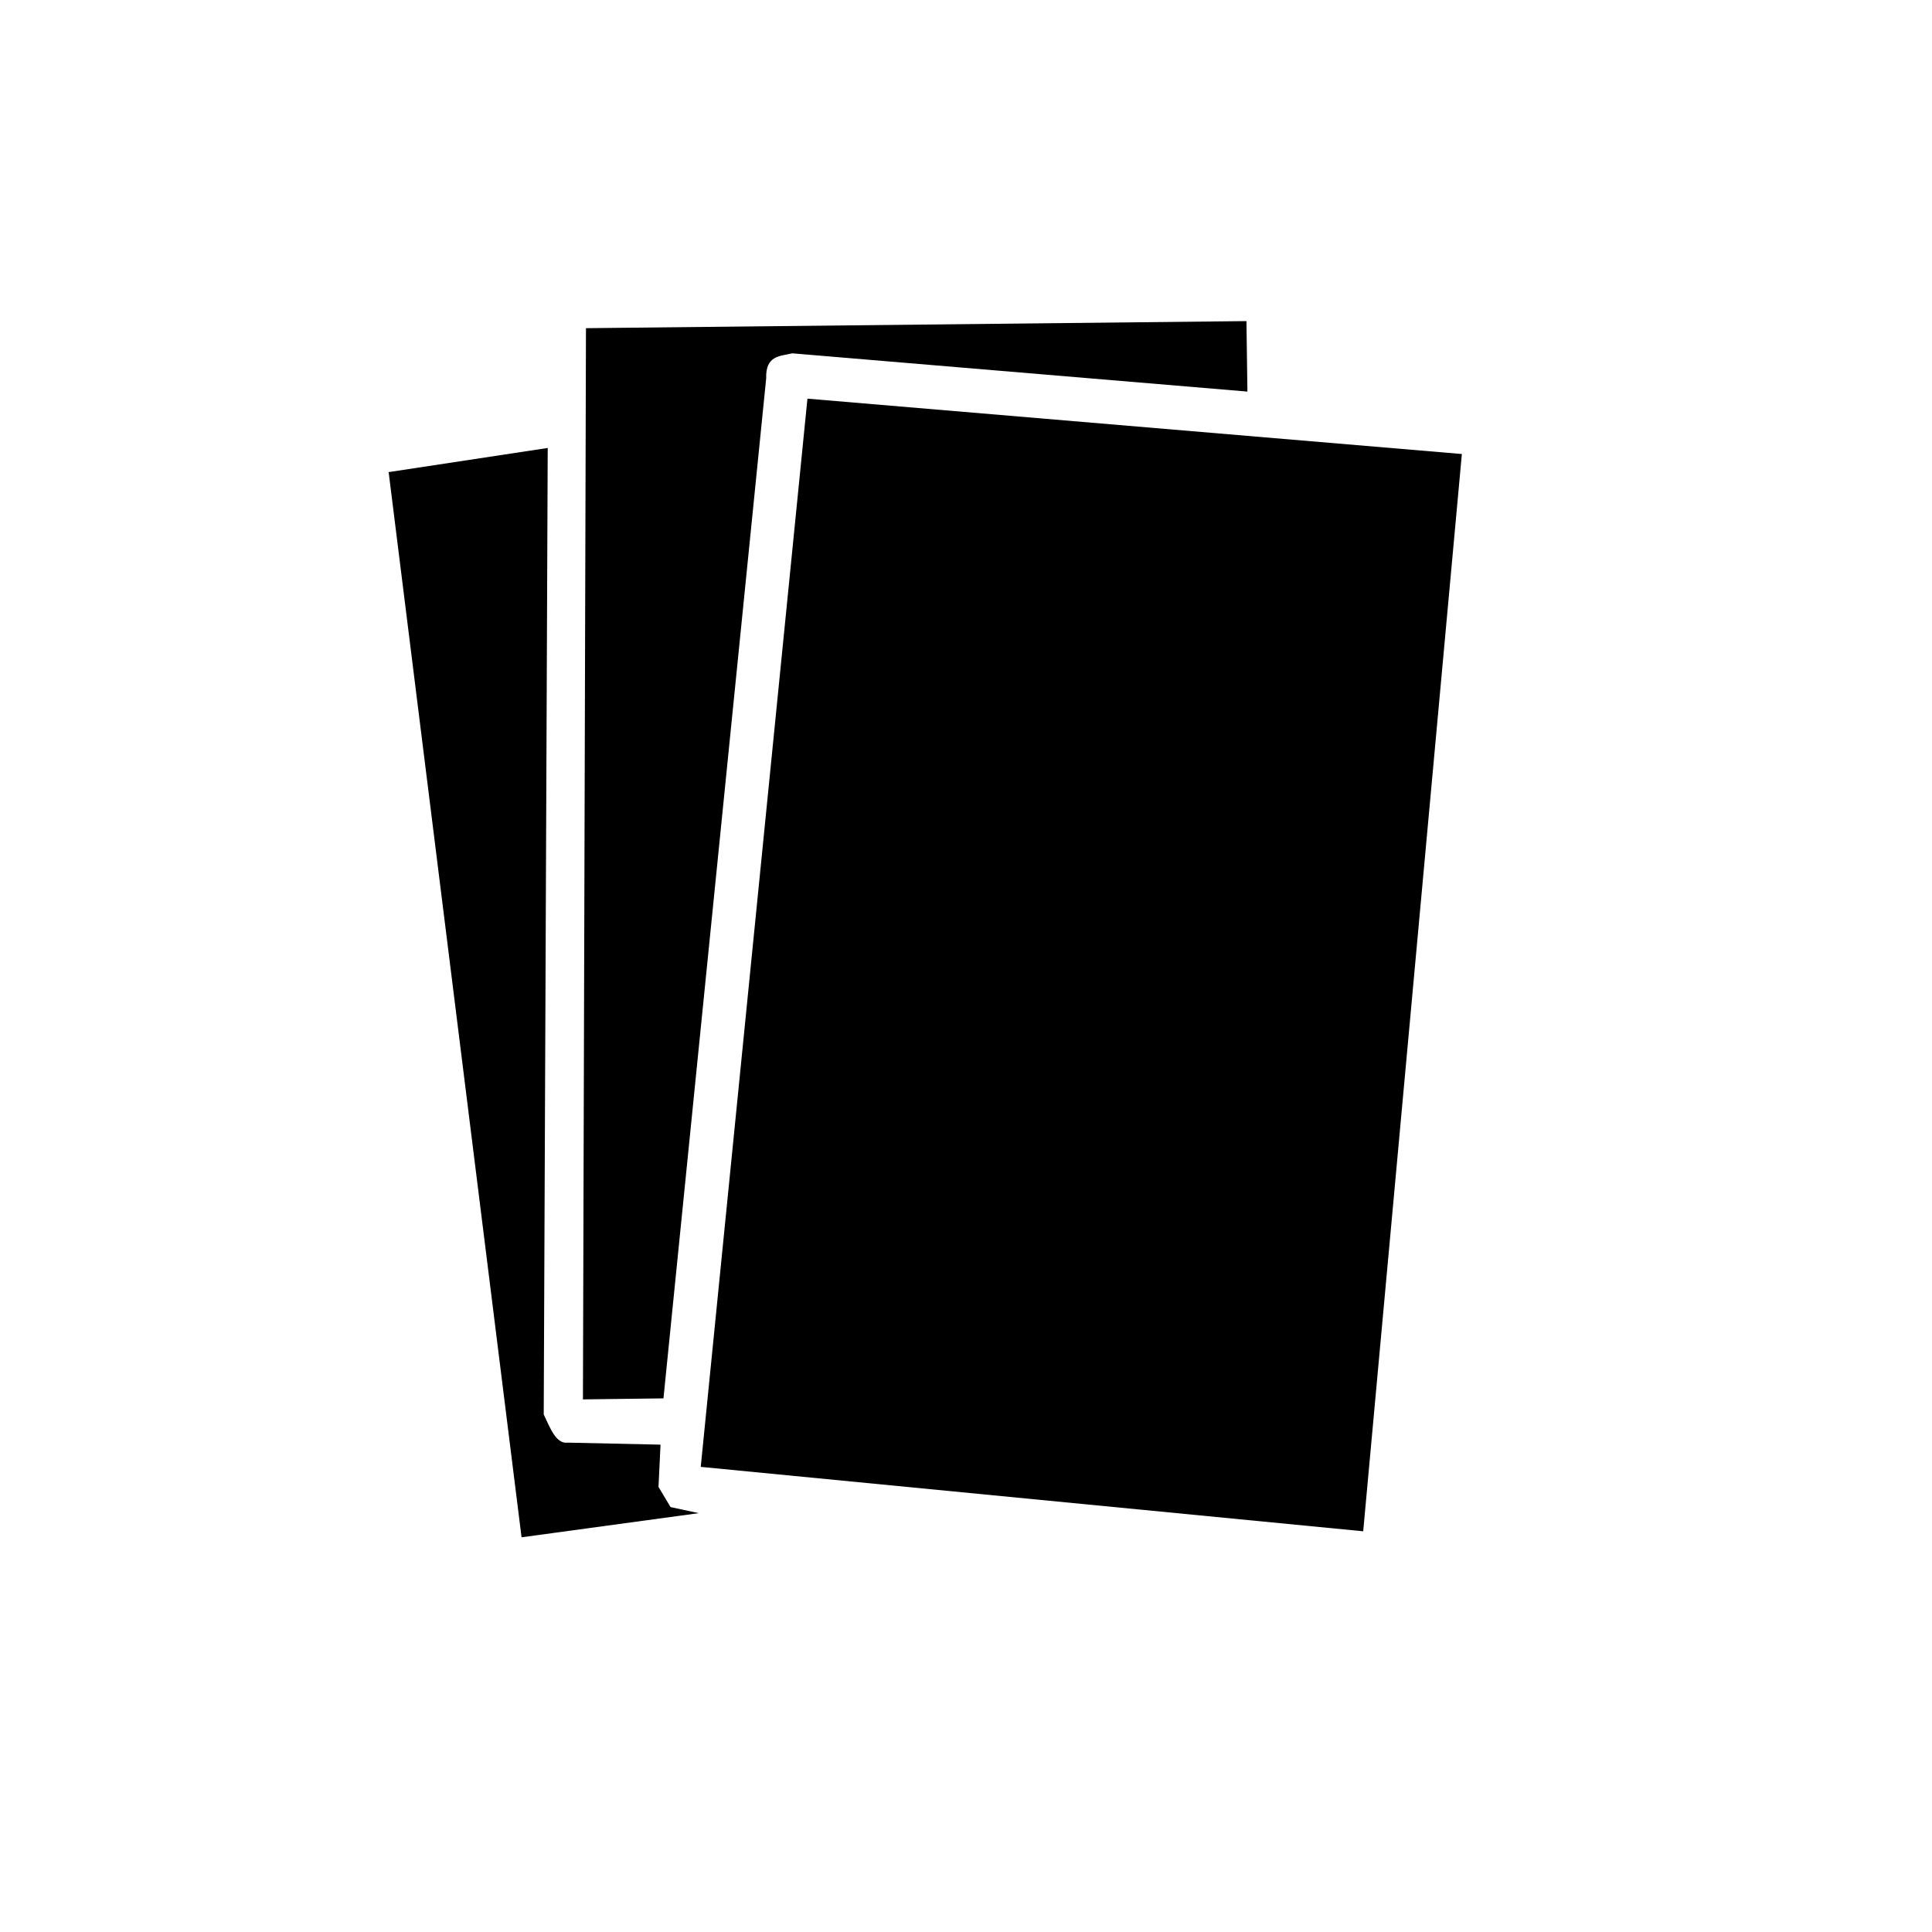 <?xml version="1.0" encoding="UTF-8" standalone="no"?>
<!-- Created with Inkscape (http://www.inkscape.org/) -->

<svg
   xmlns:dc="http://purl.org/dc/elements/1.1/"
   xmlns:cc="http://creativecommons.org/ns#"
   xmlns:rdf="http://www.w3.org/1999/02/22-rdf-syntax-ns#"
   xmlns:svg="http://www.w3.org/2000/svg"
   xmlns="http://www.w3.org/2000/svg"
   xmlns:sodipodi="http://sodipodi.sourceforge.net/DTD/sodipodi-0.dtd"
   xmlns:inkscape="http://www.inkscape.org/namespaces/inkscape"
   width="44"
   height="44"
   viewBox="0 0 44 44"
   id="svg6466"
   version="1.1"
   inkscape:version="0.91 r13725"
   sodipodi:docname="sel-cards.svg">
  <defs
     id="defs6468" />
  <sodipodi:namedview
     id="base"
     pagecolor="#ffffff"
     bordercolor="#666666"
     borderopacity="1.0"
     inkscape:pageopacity="0.0"
     inkscape:pageshadow="2"
     inkscape:zoom="15.419252"
     inkscape:cx="18.289554"
     inkscape:cy="25.003725"
     inkscape:document-units="px"
     inkscape:current-layer="layer9"
     showgrid="false"
     units="px"
     inkscape:window-width="1440"
     inkscape:window-height="851"
     inkscape:window-x="11"
     inkscape:window-y="2"
     inkscape:window-maximized="0" />
  <g
     inkscape:label="Layer 1"
     inkscape:groupmode="layer"
     id="layer1"
     transform="translate(0,-1008.362)"
     sodipodi:insensitive="true"
     style="display:none">
    <path
       style="opacity:0.87;fill:none;fill-rule:evenodd;stroke:#000000;stroke-width:1;stroke-linecap:butt;stroke-linejoin:round;stroke-miterlimit:4;stroke-dasharray:none;stroke-opacity:1"
       d="m 15.173,1040.762 c -0.79,0 -2.371,0.011 -2.371,0.011 0.024,-8.477 0.048,-16.954 0.072,-25.431 l 7e-5,0 c 5.316,-0.072 10.632,-0.144 15.948,-0.215 l 0.015,2.73"
       id="path5773"
       inkscape:connector-curvature="0"
       sodipodi:nodetypes="cccccc" />
    <path
       sodipodi:nodetypes="ccccc"
       inkscape:connector-curvature="0"
       id="path5775"
       d="m 17.944,1016.921 c 5.298,0.445 10.596,0.891 15.894,1.336 l -2.343,25.468 -16.094,-1.5 c 0.848,-8.434 1.696,-16.869 2.544,-25.304 z"
       style="opacity:0.87;fill:none;fill-rule:evenodd;stroke:#000000;stroke-width:1;stroke-linecap:butt;stroke-linejoin:round;stroke-miterlimit:4;stroke-dasharray:none;stroke-opacity:1" />
    <path
       style="opacity:0.87;fill:none;fill-rule:evenodd;stroke:#000000;stroke-width:1;stroke-linecap:butt;stroke-linejoin:round;stroke-miterlimit:4;stroke-dasharray:none;stroke-opacity:1"
       d="m 19.994,1042.778 -8.576,1.11 c -1.027,-8.415 -2.055,-16.829 -3.082,-25.244 l 3e-5,0 c 1.557,-0.216 3.114,-0.432 4.67,-0.648"
       id="path6445"
       inkscape:connector-curvature="0"
       sodipodi:nodetypes="ccccc" />
  </g>
  <g
     inkscape:groupmode="layer"
     id="layer7"
     inkscape:label="Layer 2"
     style="display:inline">
    <path
       style="fill:#000000;fill-opacity:1;fill-rule:evenodd;stroke:none;stroke-width:1px;stroke-linecap:butt;stroke-linejoin:miter;stroke-opacity:1"
       d="M 18.389,9.079 33.293,10.34 31.046,34.874 15.959,33.407 Z"
       id="path7264"
       inkscape:connector-curvature="0"
       sodipodi:nodetypes="ccccc" />
  </g>
  <g
     inkscape:groupmode="layer"
     id="layer8"
     inkscape:label="Layer 3"
     sodipodi:insensitive="true">
    <path
       style="fill:#000000;fill-opacity:1;fill-rule:evenodd;stroke:none;stroke-width:1px;stroke-linecap:butt;stroke-linejoin:miter;stroke-opacity:1"
       d="M 13.345,7.474 28.387,7.313 28.409,8.918 18.045,8.047 c -0.276,0.067 -0.612,0.04 -0.596,0.573 l -2.339,23.227 -1.834,0.023 z"
       id="path7807"
       inkscape:connector-curvature="0"
       sodipodi:nodetypes="cccccccc" />
  </g>
  <g
     inkscape:groupmode="layer"
     id="layer9"
     inkscape:label="Layer 4">
    <path
       style="fill:#000000;fill-opacity:1;fill-rule:evenodd;stroke:none;stroke-width:1px;stroke-linecap:butt;stroke-linejoin:miter;stroke-opacity:1"
       d="m 12.474,10.202 -3.623,0.55 3.027,24.259 4.036,-0.55 -0.642,-0.138 -0.275,-0.459 0.046,-0.963 -2.11,-0.046 c -0.267,0.037 -0.401,-0.327 -0.55,-0.642 z"
       id="path7810"
       inkscape:connector-curvature="0"
       sodipodi:nodetypes="cccccccccc" />
  </g>
</svg>
